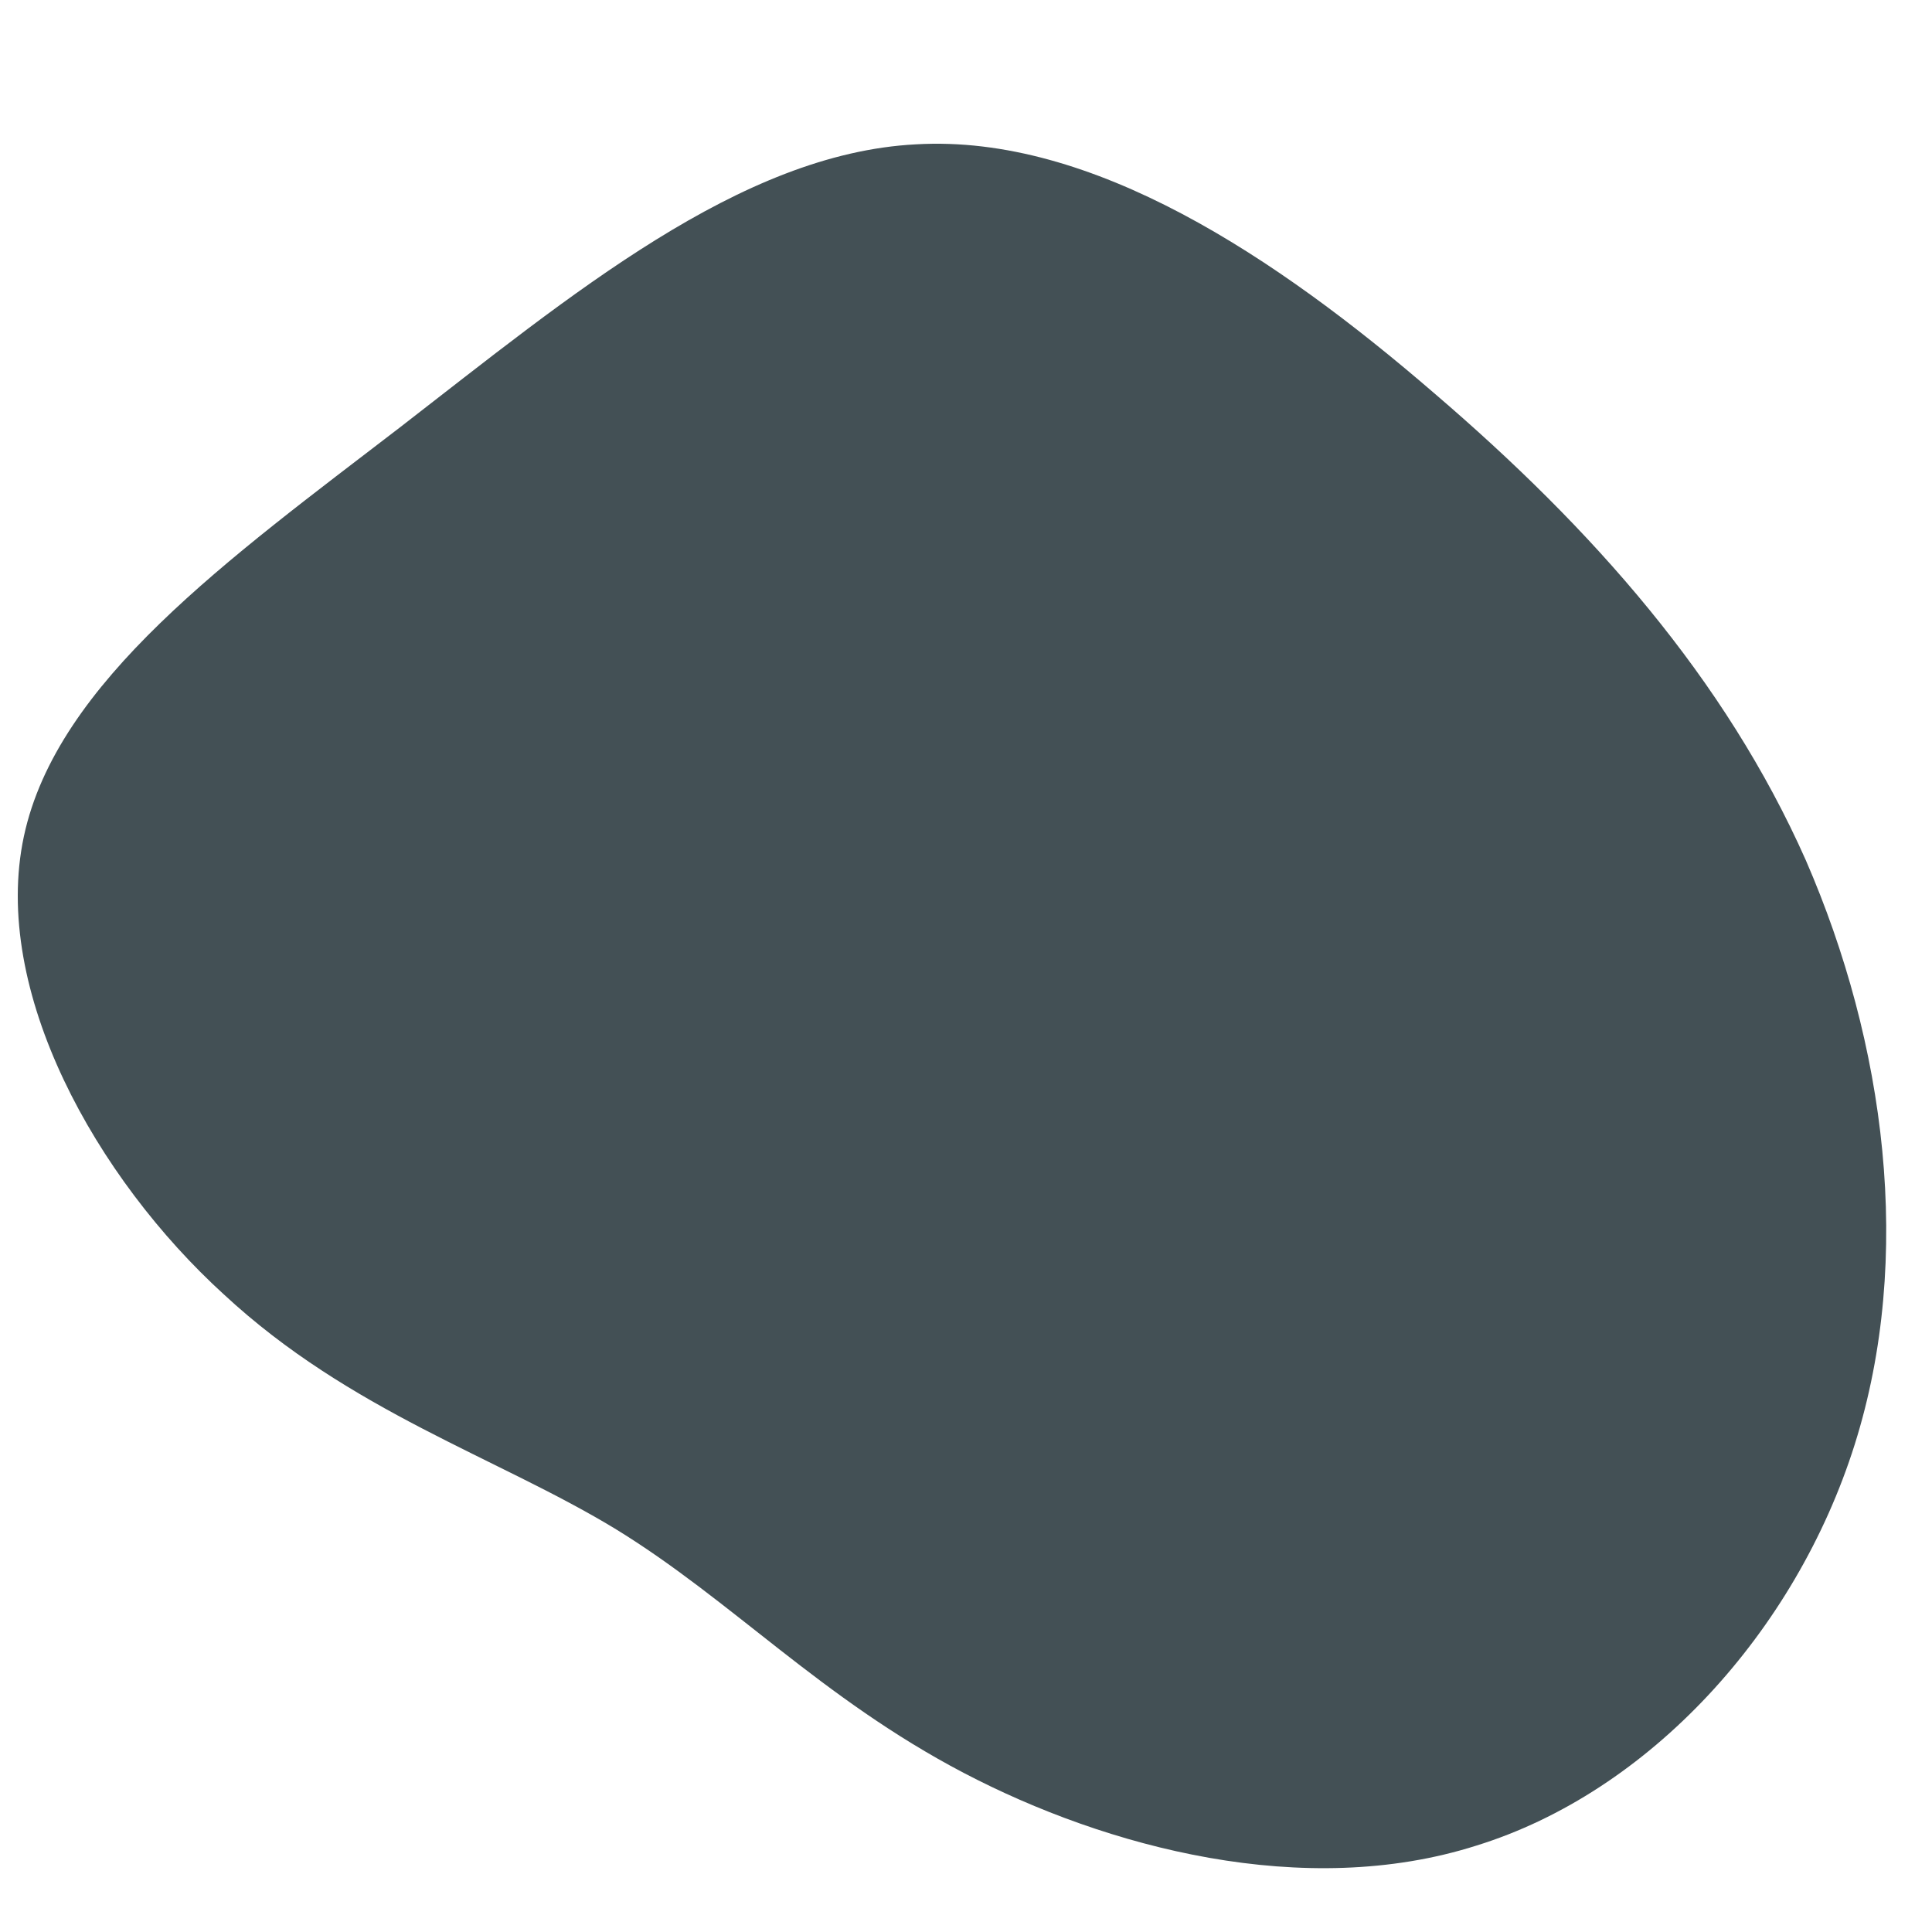 <?xml version="1.0" standalone="no"?>
<svg viewBox="0 0 170 170" xmlns="http://www.w3.org/2000/svg">
  <path fill="#435055" d="M46.2,-65.4C60.1,-53.5,71.8,-40.3,78.9,-24.3C85.9,-8.2,88.4,10.6,83.2,27.1C78,43.6,65.1,57.7,49.9,62.4C34.8,67.2,17.4,62.6,4.8,56C-7.8,49.4,-15.6,40.8,-25.9,34.5C-36.3,28.2,-49.2,24.2,-60.3,13.9C-71.5,3.7,-80.8,-12.8,-77.9,-26.4C-75,-40,-59.9,-50.8,-44.8,-62.4C-29.8,-74,-14.9,-86.5,0.6,-87.3C16.1,-88.2,32.3,-77.4,46.2,-65.4Z" transform="translate(80 100)" />
</svg>

